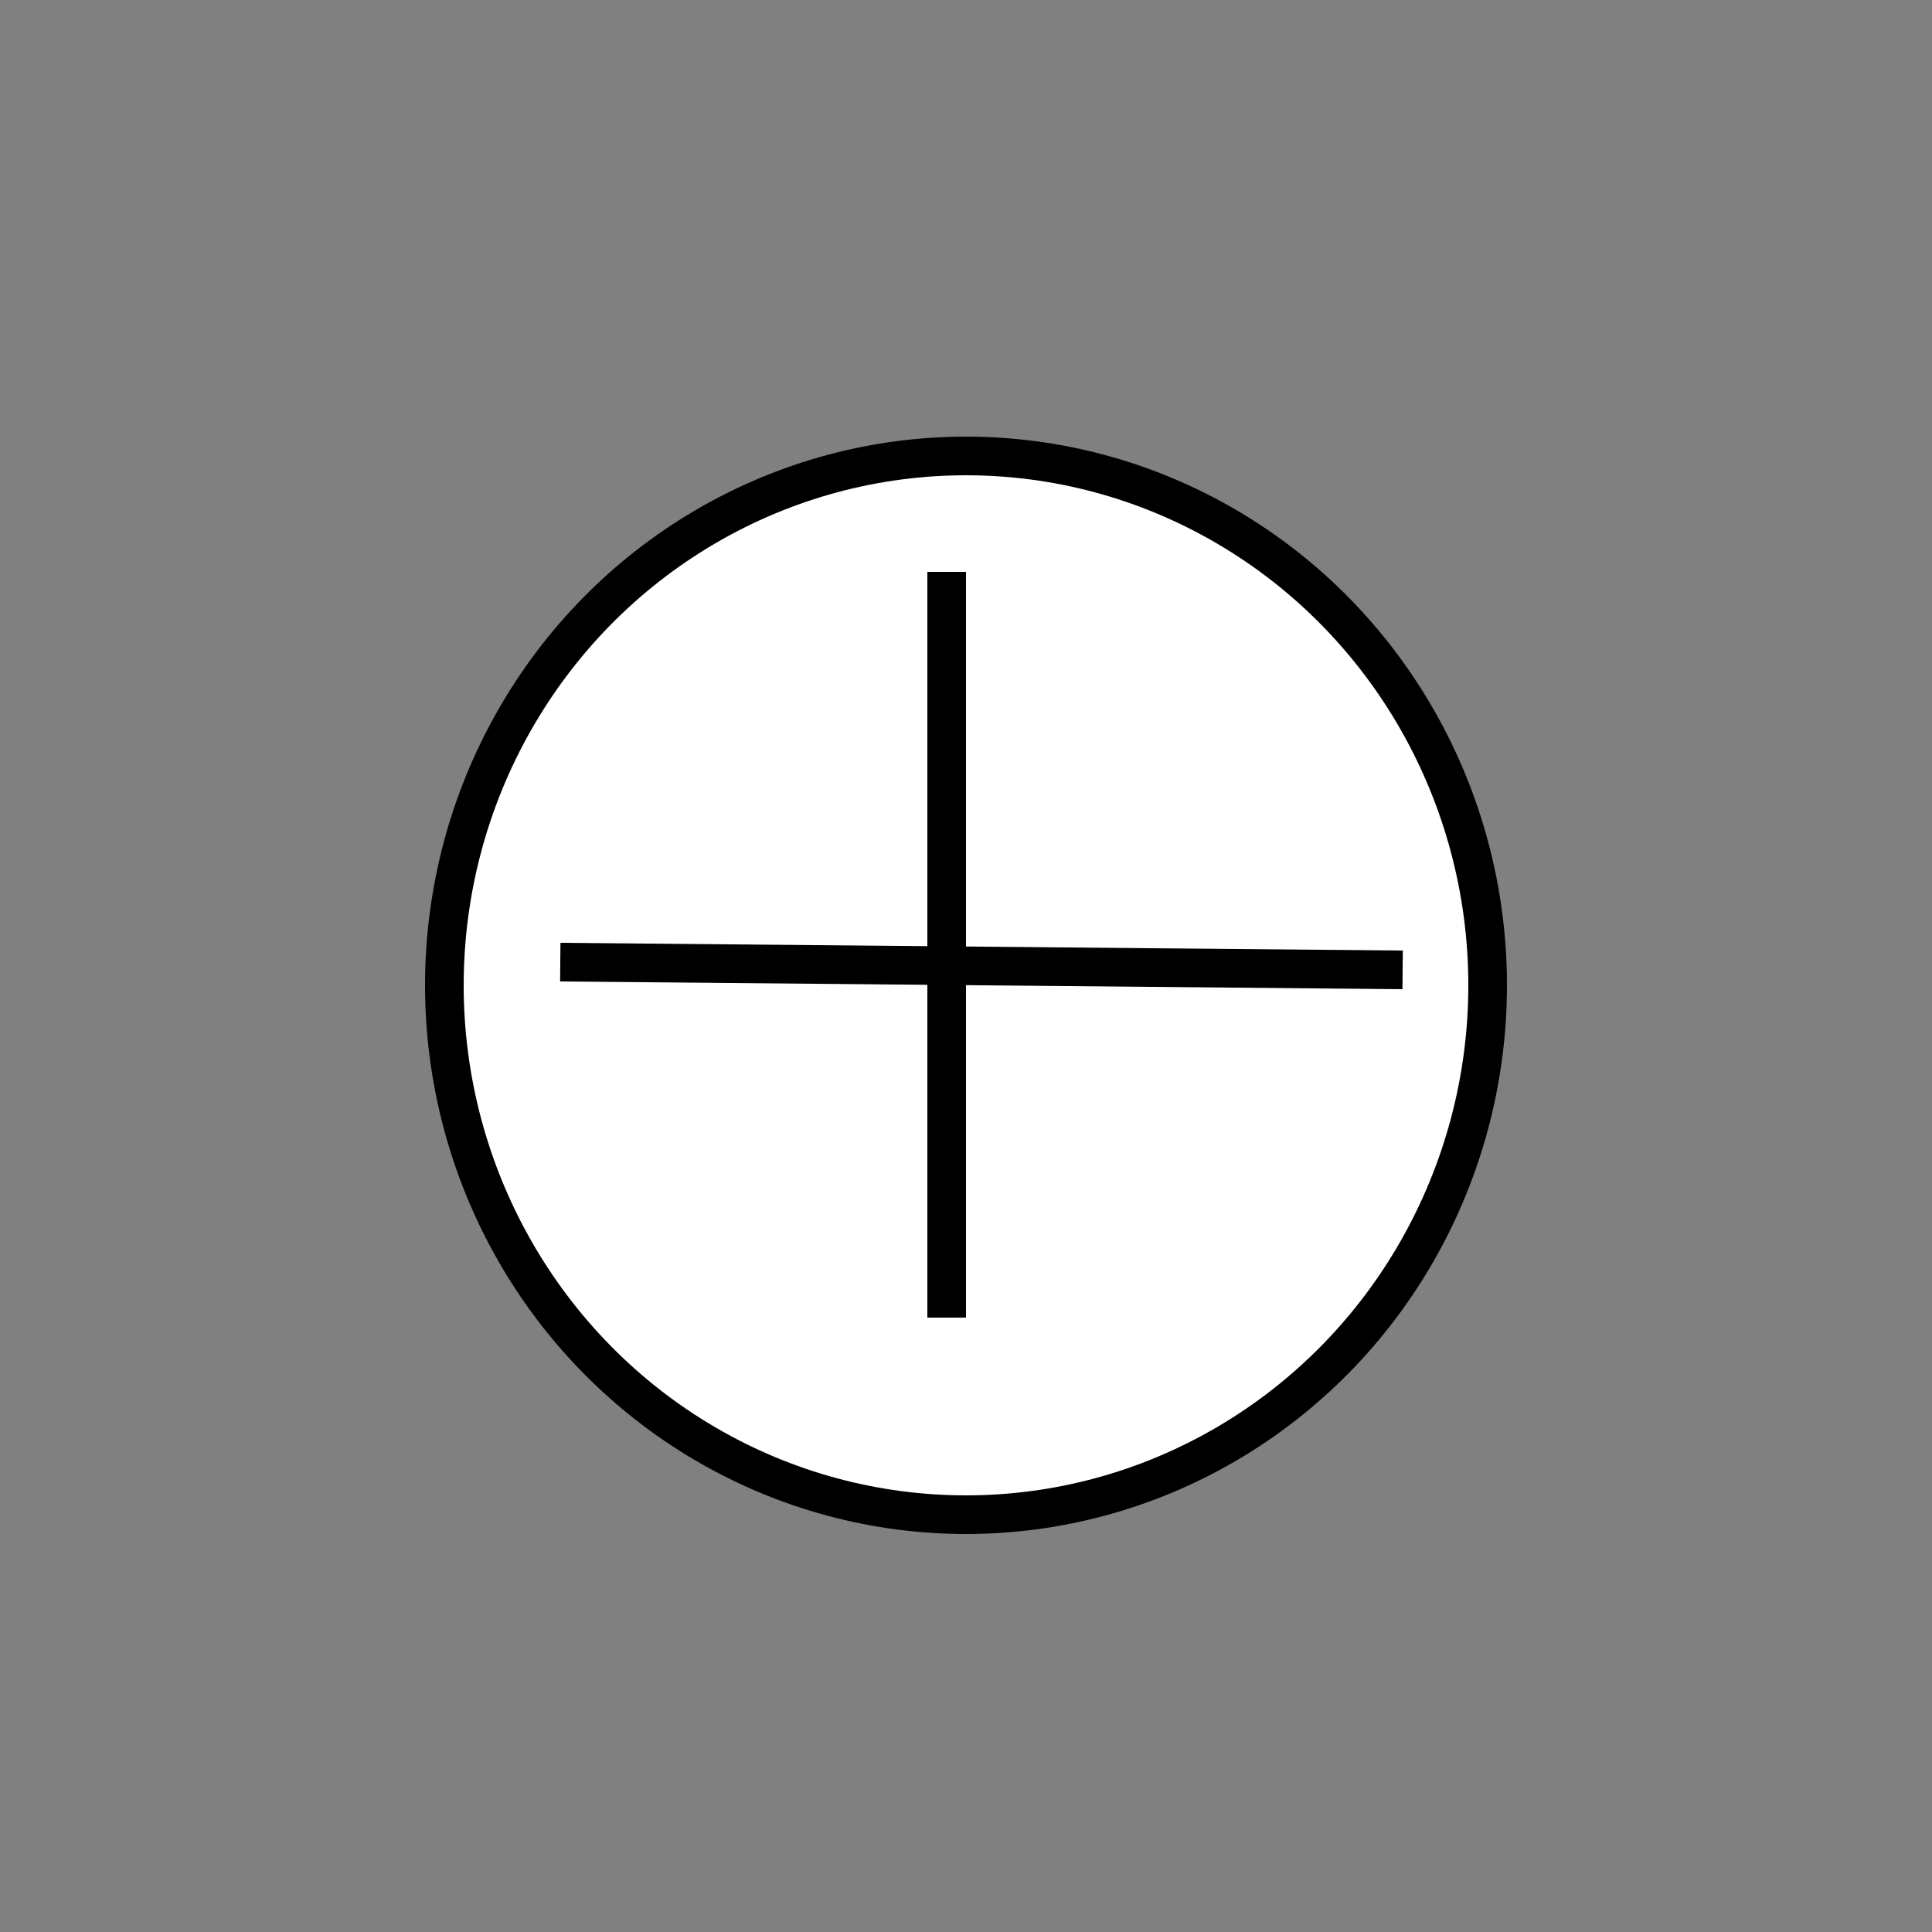 <?xml version="1.0" encoding="utf-8"?>
<!-- Generator: Adobe Illustrator 25.0.0, SVG Export Plug-In . SVG Version: 6.00 Build 0)  -->
<svg version="1.1" id="Camada_1" xmlns="http://www.w3.org/2000/svg" xmlns:xlink="http://www.w3.org/1999/xlink" x="0px" y="0px"
	 viewBox="0 0 50 50" style="enable-background:new 0 0 50 50;" xml:space="preserve">
<rect x="0" y="0" width="50" height="50" fill="#808080" stroke="none"/>
<style type="text/css">
	.st0{fill:#FFFFFF;stroke:#000000;stroke-miterlimit:10;}
	.st1{fill:none;stroke:#000000;stroke-miterlimit:10;}
</style>
<ellipse class="st0" cx="25" cy="25.5" rx="13.5" ry="13.7"/>
<line class="st1" x1="24.5" y1="14.8" x2="24.5" y2="34.1"/>
<line class="st1" x1="14.5" y1="24.9" x2="36.3" y2="25.1"/>
</svg>
